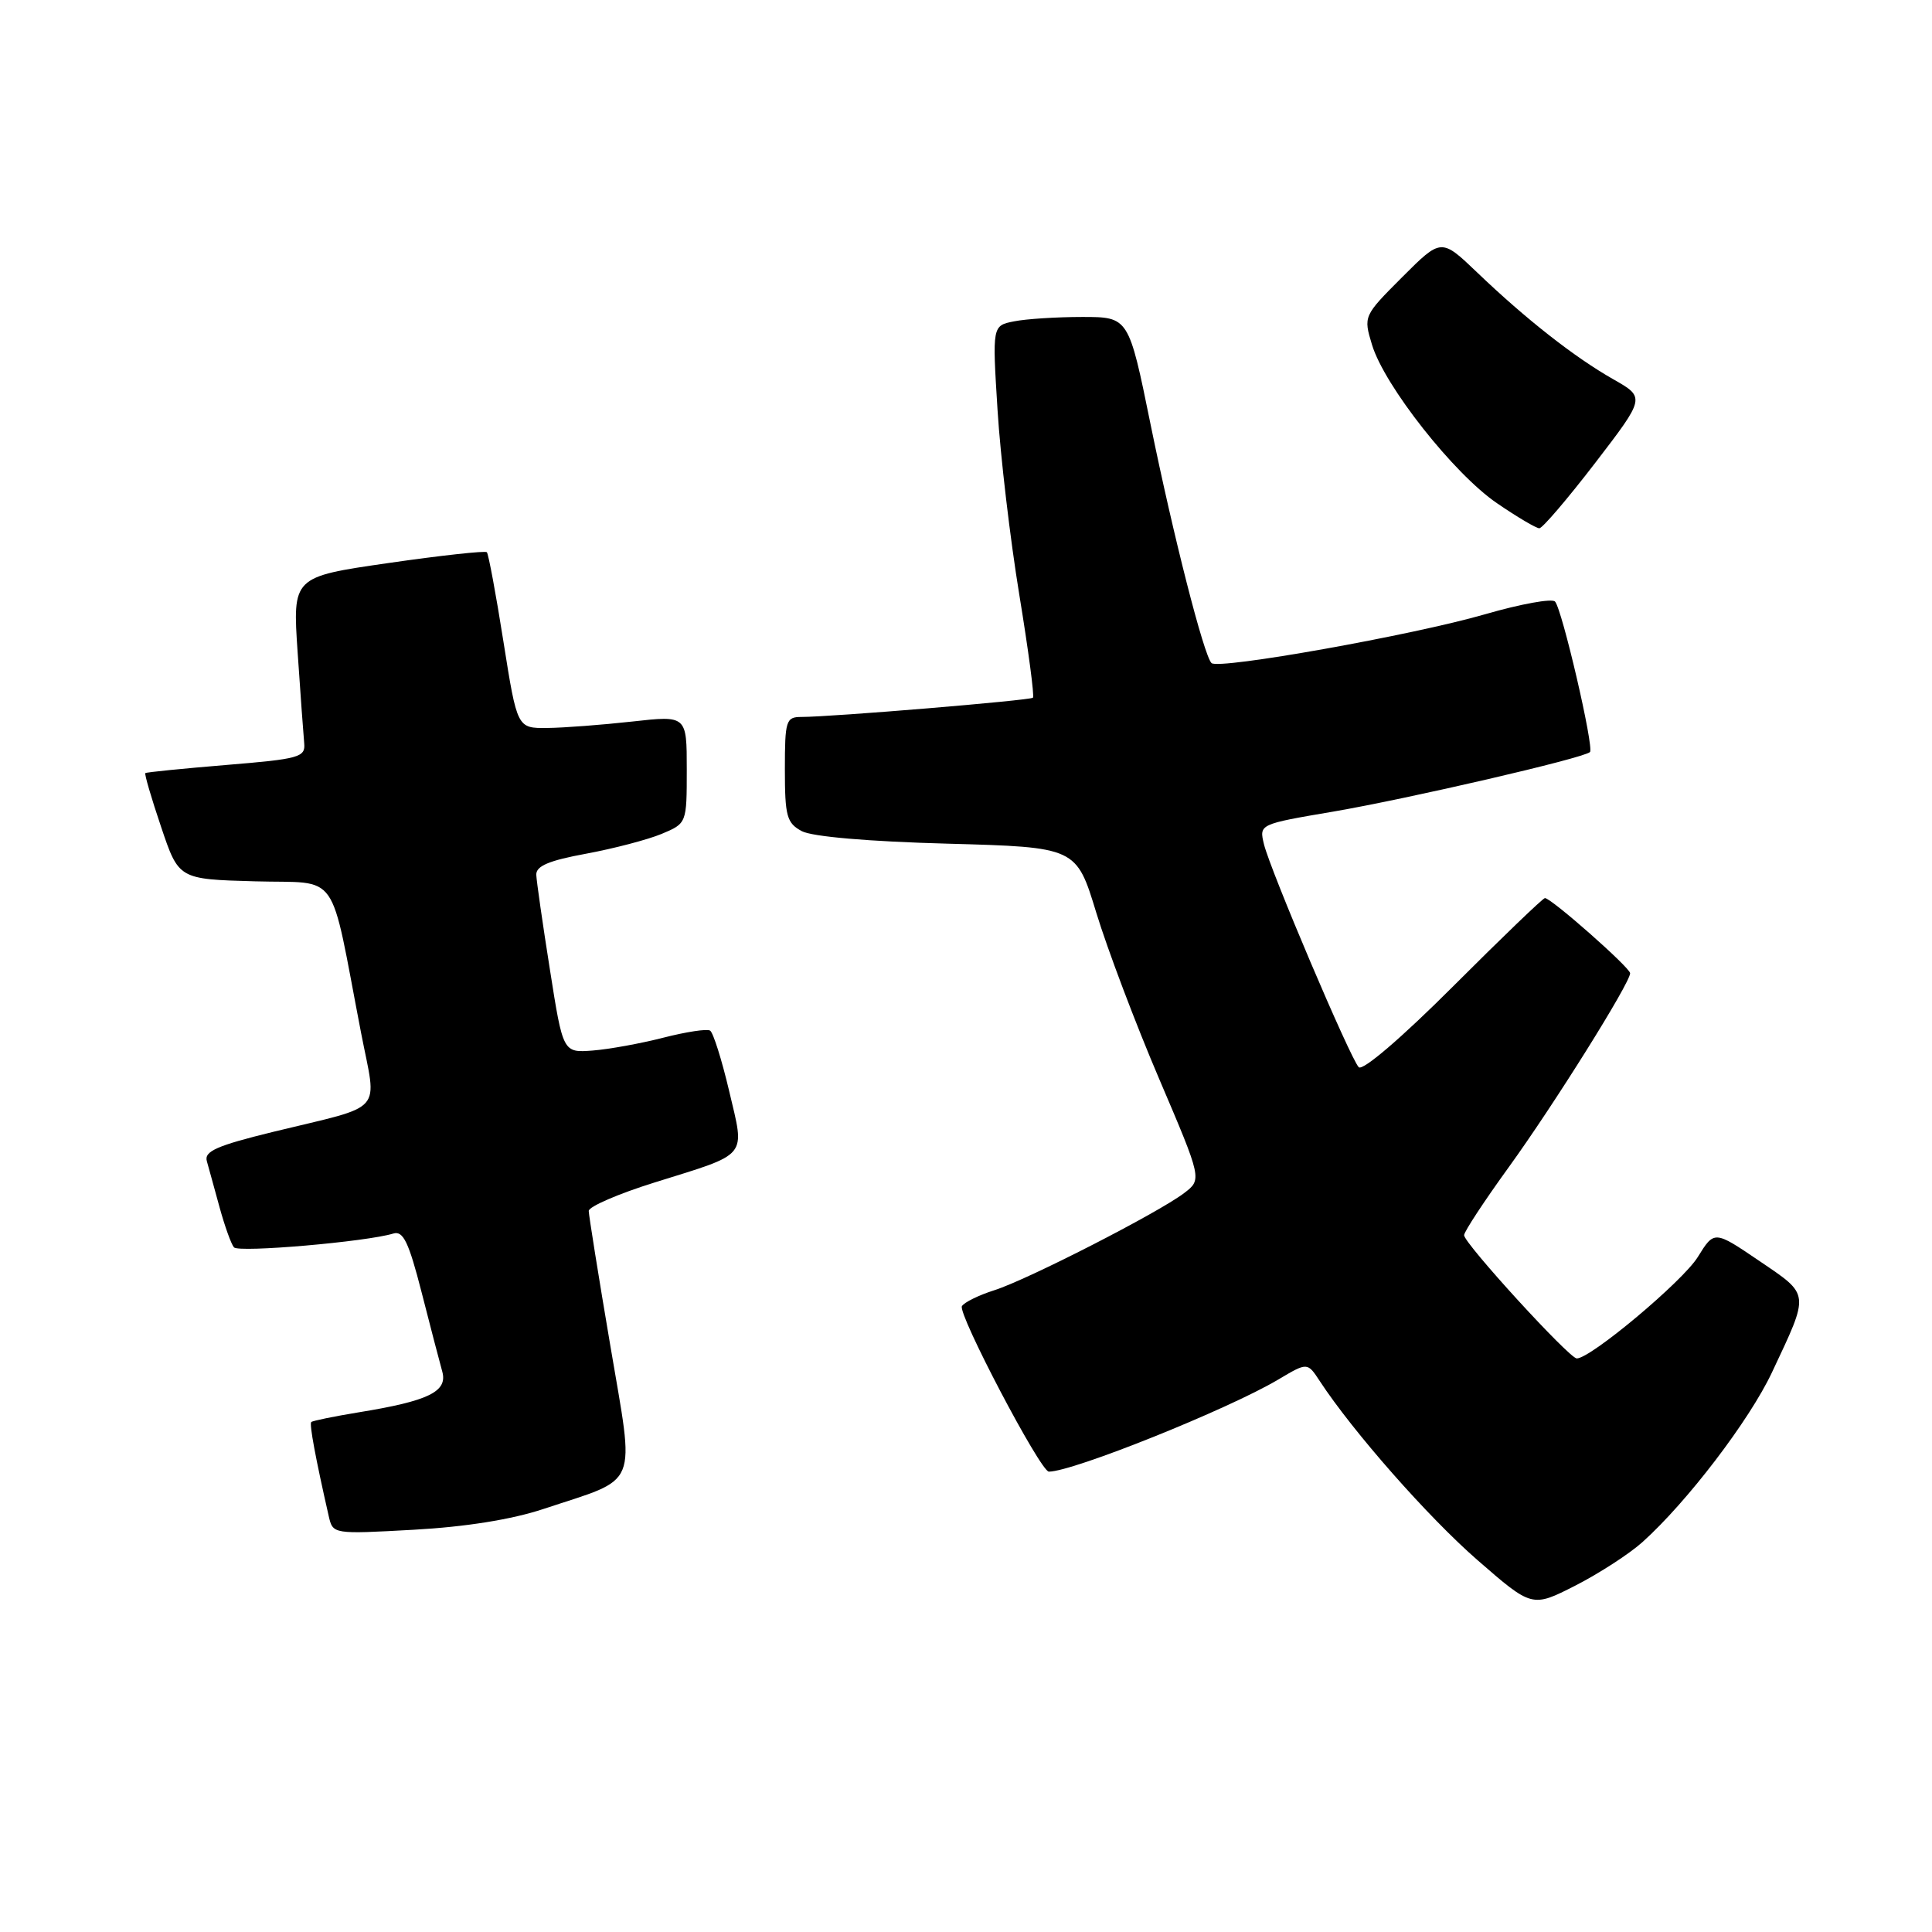<?xml version="1.0" encoding="UTF-8" standalone="no"?>
<!DOCTYPE svg PUBLIC "-//W3C//DTD SVG 1.1//EN" "http://www.w3.org/Graphics/SVG/1.1/DTD/svg11.dtd" >
<svg xmlns="http://www.w3.org/2000/svg" xmlns:xlink="http://www.w3.org/1999/xlink" version="1.1" viewBox="0 0 256 256">
 <g >
 <path fill="currentColor"
d=" M 217.64 204.33 C 223.56 199.01 231.79 188.22 234.79 181.86 C 239.82 171.17 239.87 171.67 233.12 167.08 C 227.15 163.03 227.15 163.03 224.96 166.57 C 222.97 169.78 210.78 180.00 208.93 180.00 C 207.94 180.00 194.01 164.76 194.00 163.67 C 194.00 163.21 196.66 159.16 199.91 154.67 C 205.92 146.36 216.00 130.25 216.00 128.96 C 216.00 128.22 205.55 119.00 204.71 119.00 C 204.45 119.00 198.99 124.25 192.58 130.66 C 185.74 137.50 180.56 141.94 180.04 141.41 C 178.91 140.23 168.32 115.32 167.48 111.86 C 166.84 109.21 166.84 109.21 176.67 107.54 C 186.64 105.83 209.89 100.45 210.68 99.65 C 211.25 99.08 206.99 80.73 206.05 79.71 C 205.65 79.27 201.48 80.03 196.79 81.39 C 187.24 84.16 161.43 88.76 160.53 87.86 C 159.51 86.84 155.47 71.01 152.46 56.25 C 149.56 42.00 149.56 42.00 143.40 42.00 C 140.02 42.00 135.95 42.26 134.37 42.58 C 131.48 43.15 131.48 43.15 132.18 54.33 C 132.56 60.47 133.86 71.48 135.06 78.79 C 136.26 86.11 137.08 92.25 136.87 92.45 C 136.49 92.81 110.19 95.00 106.19 95.00 C 104.15 95.00 104.00 95.46 104.00 101.96 C 104.00 108.15 104.25 109.06 106.24 110.13 C 107.60 110.86 115.10 111.51 125.55 111.79 C 142.62 112.26 142.62 112.26 145.27 120.96 C 146.73 125.74 150.47 135.65 153.60 142.97 C 159.28 156.28 159.28 156.28 156.89 158.10 C 153.45 160.71 136.17 169.56 131.76 170.96 C 129.71 171.61 127.77 172.56 127.46 173.07 C 126.86 174.04 137.87 195.00 138.98 195.00 C 142.17 195.00 162.74 186.74 169.37 182.80 C 173.24 180.50 173.24 180.50 174.87 182.99 C 179.25 189.68 189.25 201.04 195.76 206.71 C 203.01 213.02 203.01 213.02 208.76 210.09 C 211.91 208.48 215.92 205.88 217.64 204.33 Z  M 72.00 199.95 C 84.88 195.67 84.11 197.53 80.87 178.30 C 79.30 169.06 78.02 161.03 78.01 160.46 C 78.01 159.88 81.94 158.18 86.75 156.68 C 99.33 152.75 98.72 153.50 96.62 144.58 C 95.64 140.42 94.50 136.81 94.09 136.56 C 93.68 136.30 90.91 136.73 87.93 137.49 C 84.94 138.26 80.72 139.03 78.55 139.20 C 74.60 139.50 74.60 139.50 72.87 128.50 C 71.91 122.45 71.10 116.79 71.06 115.92 C 71.02 114.75 72.72 114.03 77.66 113.12 C 81.33 112.44 85.83 111.26 87.66 110.50 C 91.00 109.10 91.00 109.10 91.00 101.95 C 91.00 94.80 91.00 94.80 83.75 95.61 C 79.76 96.05 74.71 96.44 72.51 96.46 C 68.53 96.50 68.53 96.50 66.71 85.03 C 65.72 78.73 64.72 73.39 64.51 73.17 C 64.29 72.96 58.41 73.60 51.43 74.61 C 38.76 76.44 38.76 76.44 39.44 86.47 C 39.81 91.99 40.21 97.40 40.31 98.50 C 40.48 100.34 39.64 100.57 30.00 101.36 C 24.22 101.84 19.39 102.32 19.26 102.44 C 19.12 102.56 20.06 105.77 21.35 109.58 C 23.68 116.50 23.68 116.50 33.78 116.78 C 45.20 117.11 43.59 114.81 47.84 136.84 C 49.95 147.75 51.23 146.31 36.22 149.97 C 28.71 151.81 27.03 152.55 27.41 153.87 C 27.66 154.77 28.43 157.53 29.10 160.00 C 29.78 162.47 30.63 164.85 31.00 165.28 C 31.62 166.01 48.59 164.54 52.12 163.45 C 53.42 163.05 54.16 164.58 55.86 171.22 C 57.02 175.78 58.26 180.50 58.60 181.73 C 59.34 184.39 56.83 185.63 47.53 187.14 C 44.24 187.68 41.41 188.26 41.24 188.43 C 40.97 188.70 41.83 193.31 43.56 200.90 C 44.11 203.29 44.13 203.29 54.81 202.70 C 61.69 202.32 67.82 201.34 72.00 199.95 Z  M 211.37 61.34 C 218.02 52.67 218.02 52.67 213.76 50.25 C 208.62 47.33 202.16 42.26 195.74 36.11 C 190.97 31.55 190.97 31.55 185.81 36.71 C 180.67 41.86 180.65 41.89 181.80 45.69 C 183.45 51.13 192.65 62.79 198.36 66.68 C 201.03 68.51 203.56 70.00 203.97 70.00 C 204.38 70.00 207.71 66.10 211.37 61.34 Z "/>
</g>
</svg>